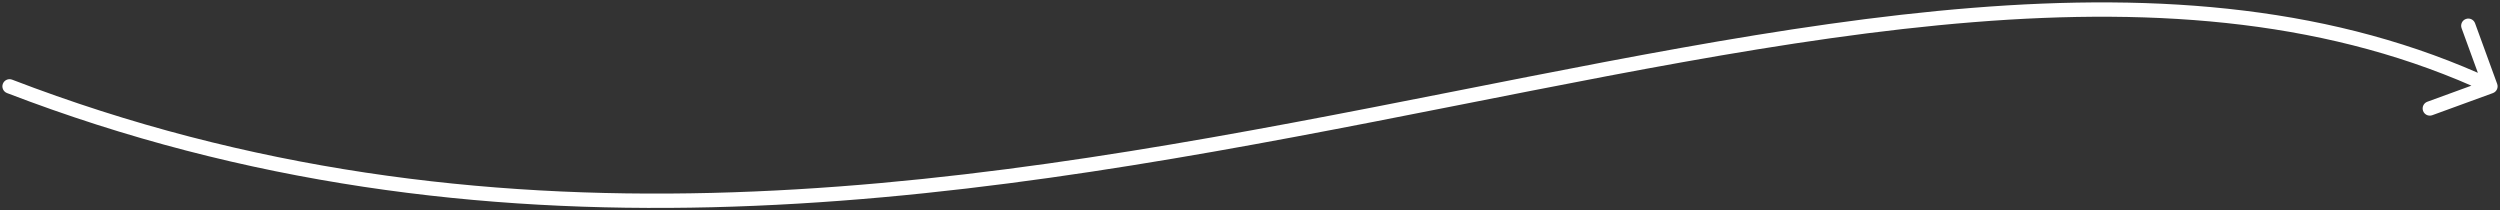 <svg width="523" height="44" viewBox="0 0 523 44" fill="none" xmlns="http://www.w3.org/2000/svg">
<rect x="0" y="0" width="523" height="44" fill="#333333" stroke="none"/>
<path d="M521.514 19.474C522.292 19.19 522.693 18.329 522.409 17.551L517.783 4.868C517.499 4.09 516.638 3.689 515.86 3.973C515.081 4.257 514.681 5.118 514.965 5.897L519.077 17.17L507.803 21.282C507.025 21.566 506.624 22.427 506.908 23.205C507.192 23.984 508.053 24.384 508.831 24.101L521.514 19.474ZM2.538 16.665C1.765 16.368 0.897 16.754 0.6 17.527C0.303 18.3 0.689 19.168 1.462 19.465L2.538 16.665ZM521.633 16.705C488.568 1.315 451.945 -1.502 412.614 1.645C373.307 4.789 331.125 13.91 286.964 22.504C198.538 39.711 101.909 54.853 2.538 16.665L1.462 19.465C101.707 57.989 199.103 42.657 287.537 25.448C331.806 16.834 373.762 7.763 412.853 4.635C451.921 1.509 487.959 4.341 520.367 19.425L521.633 16.705Z" fill="white"/>
</svg>

